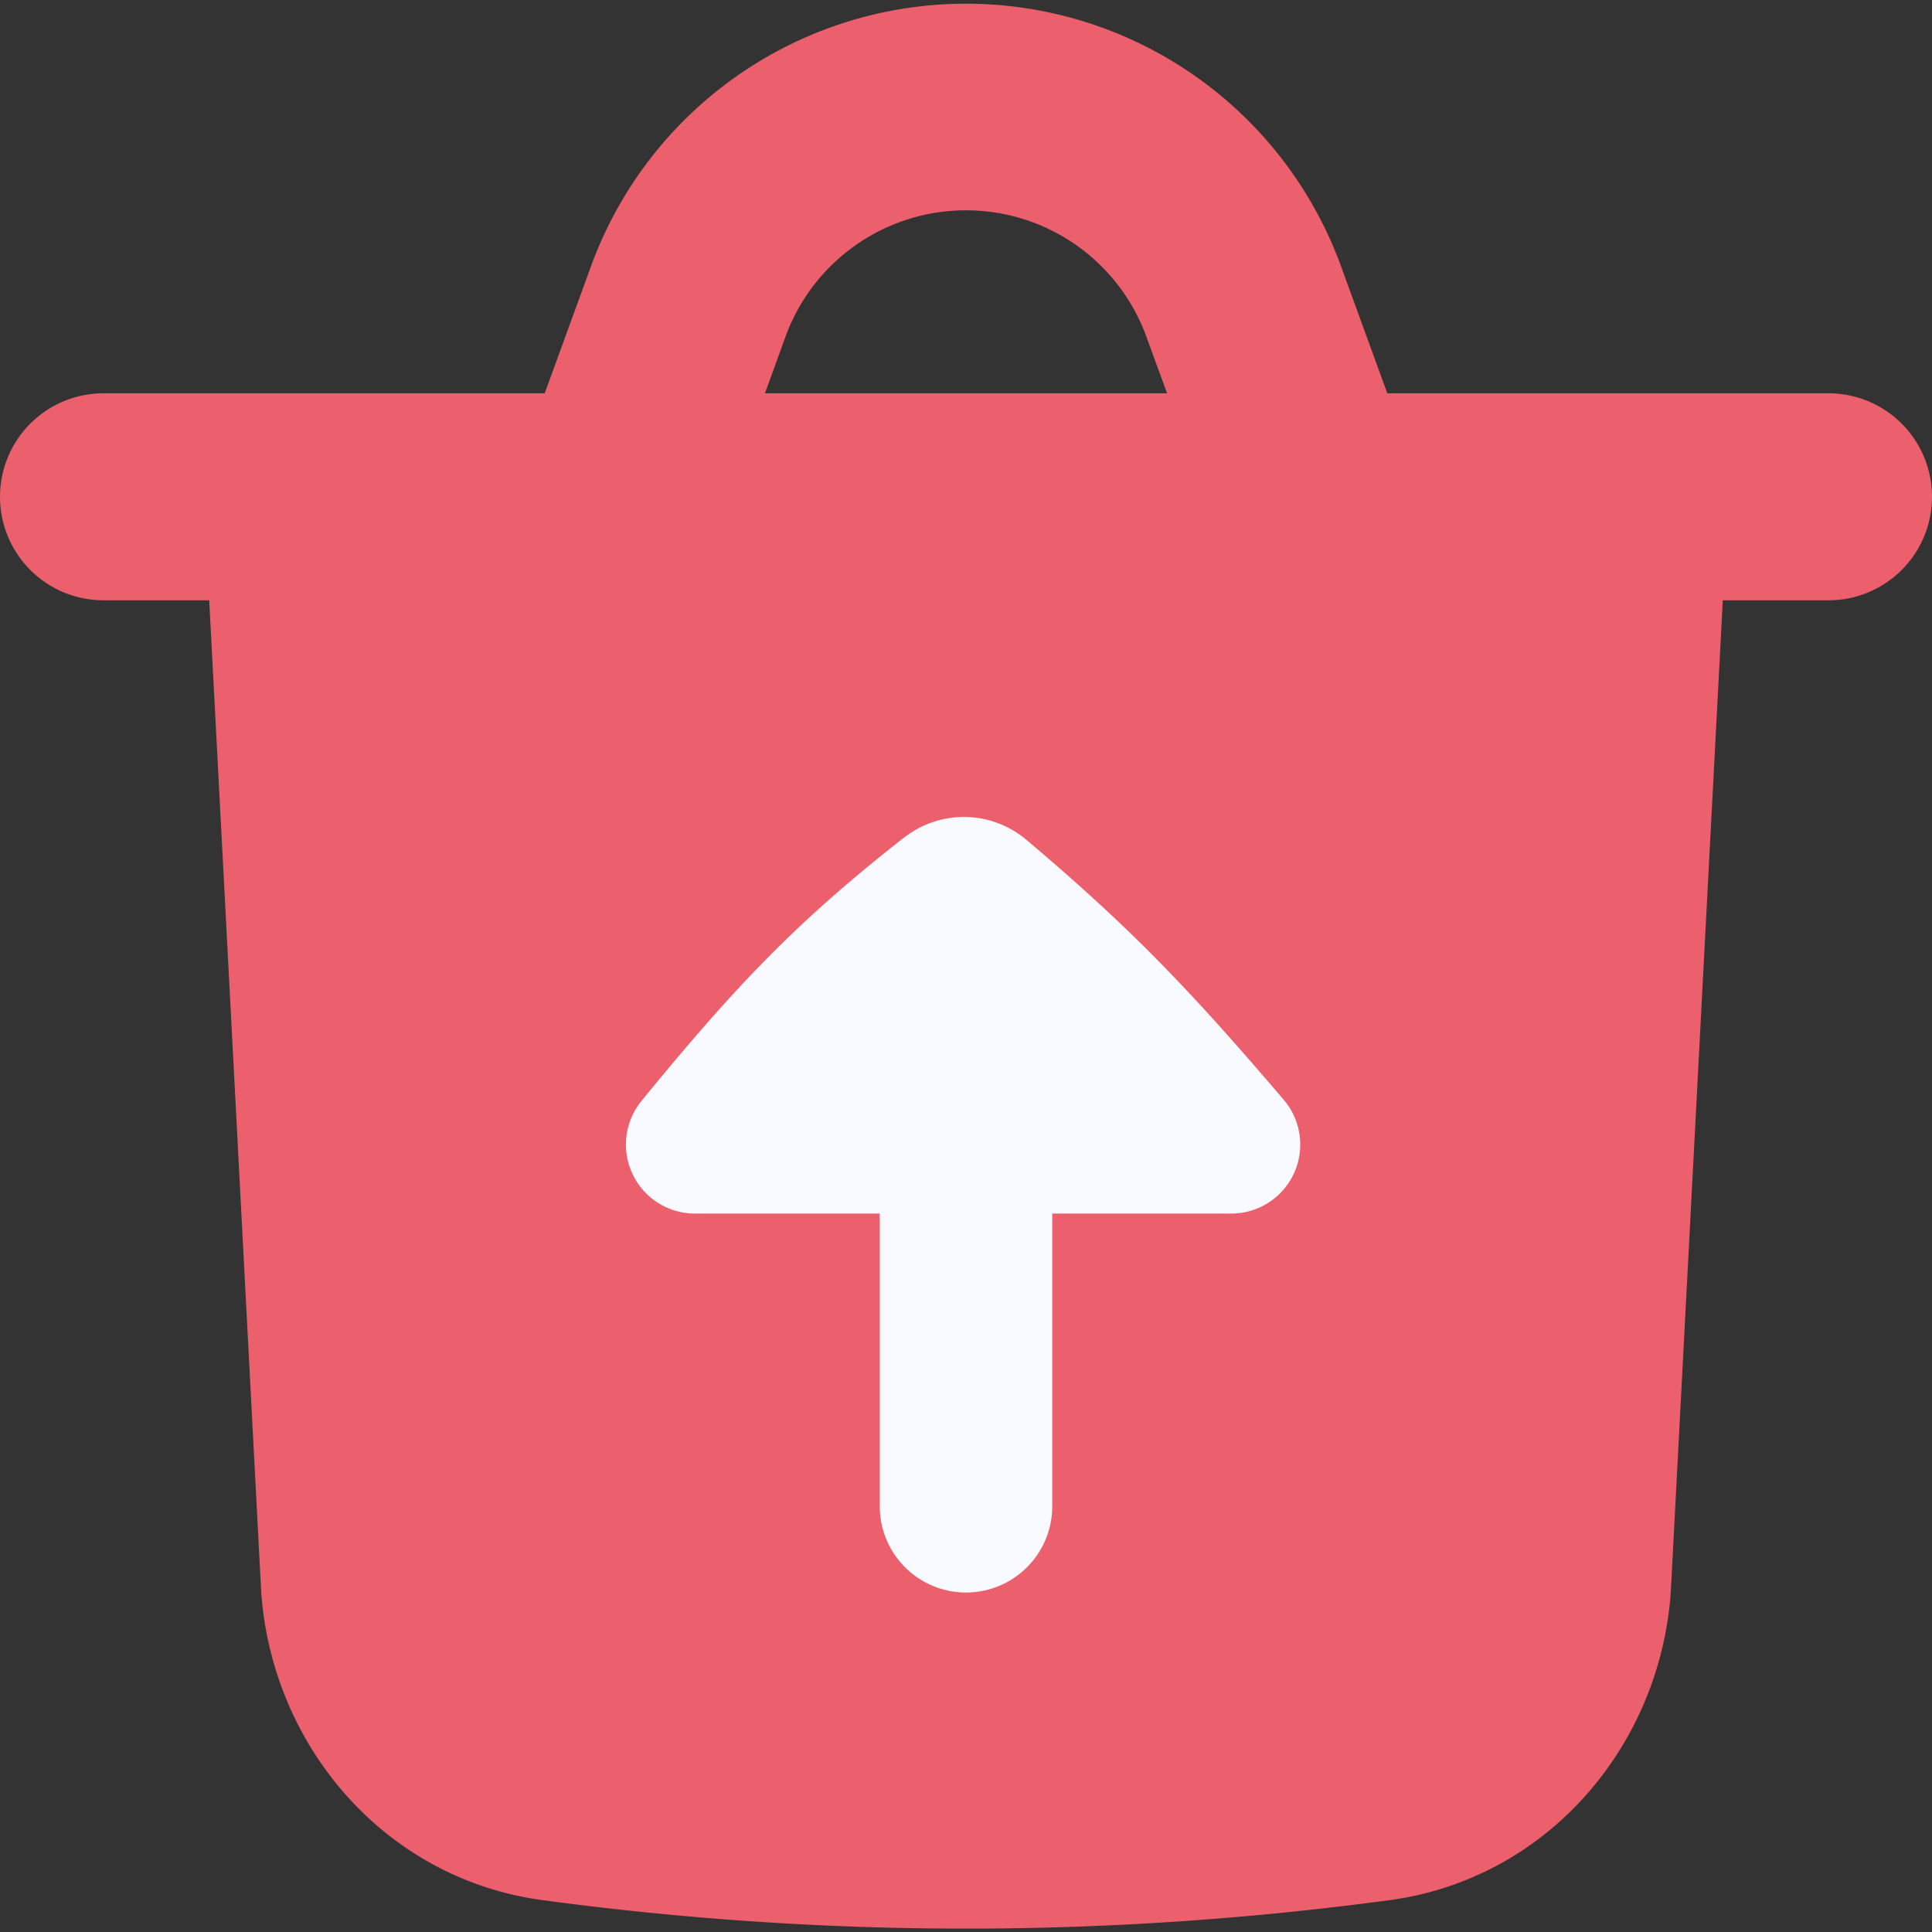 <svg xmlns="http://www.w3.org/2000/svg" fill="none" viewBox="0 0 14 14"><rect x="0" y="0" width="14" height="14" fill="#333333" stroke="none"/><g id="recycle-bin-throw-2--remove-delete-empty-bin-trash-garbage"><path id="Union" fill="#ec5f6c" fill-rule="evenodd" d="M7 1.524c-.585 0-1.108.366-1.308.916l-.149.41h2.914l-.15-.41A1.39 1.39 0 0 0 7 1.524Zm-2.717.404-.336.922H.75a.75.75 0 1 0 0 1.5h.766l.377 7.19c.08 1.115.897 2.078 2.044 2.23 2.044.274 4.082.274 6.127 0 1.146-.152 1.964-1.115 2.043-2.23l.377-7.19h.766a.75.75 0 0 0 0-1.5h-3.197l-.336-.922a2.892 2.892 0 0 0-5.434 0Z" clip-rule="evenodd"></path><path id="Union_2" fill="#f9faff" fill-rule="evenodd" d="M6.551 6.07a.702.702 0 0 1 .887.016l-.296.35.296-.35c.767.648 1.193 1.097 1.864 1.883a.5.5 0 0 1-.381.825H7.625l0 2.121a.625.625 0 1 1-1.25 0l0-2.121h-1.34a.5.5 0 0 1-.386-.817c.69-.844 1.131-1.303 1.902-1.908Z" clip-rule="evenodd"></path></g></svg>